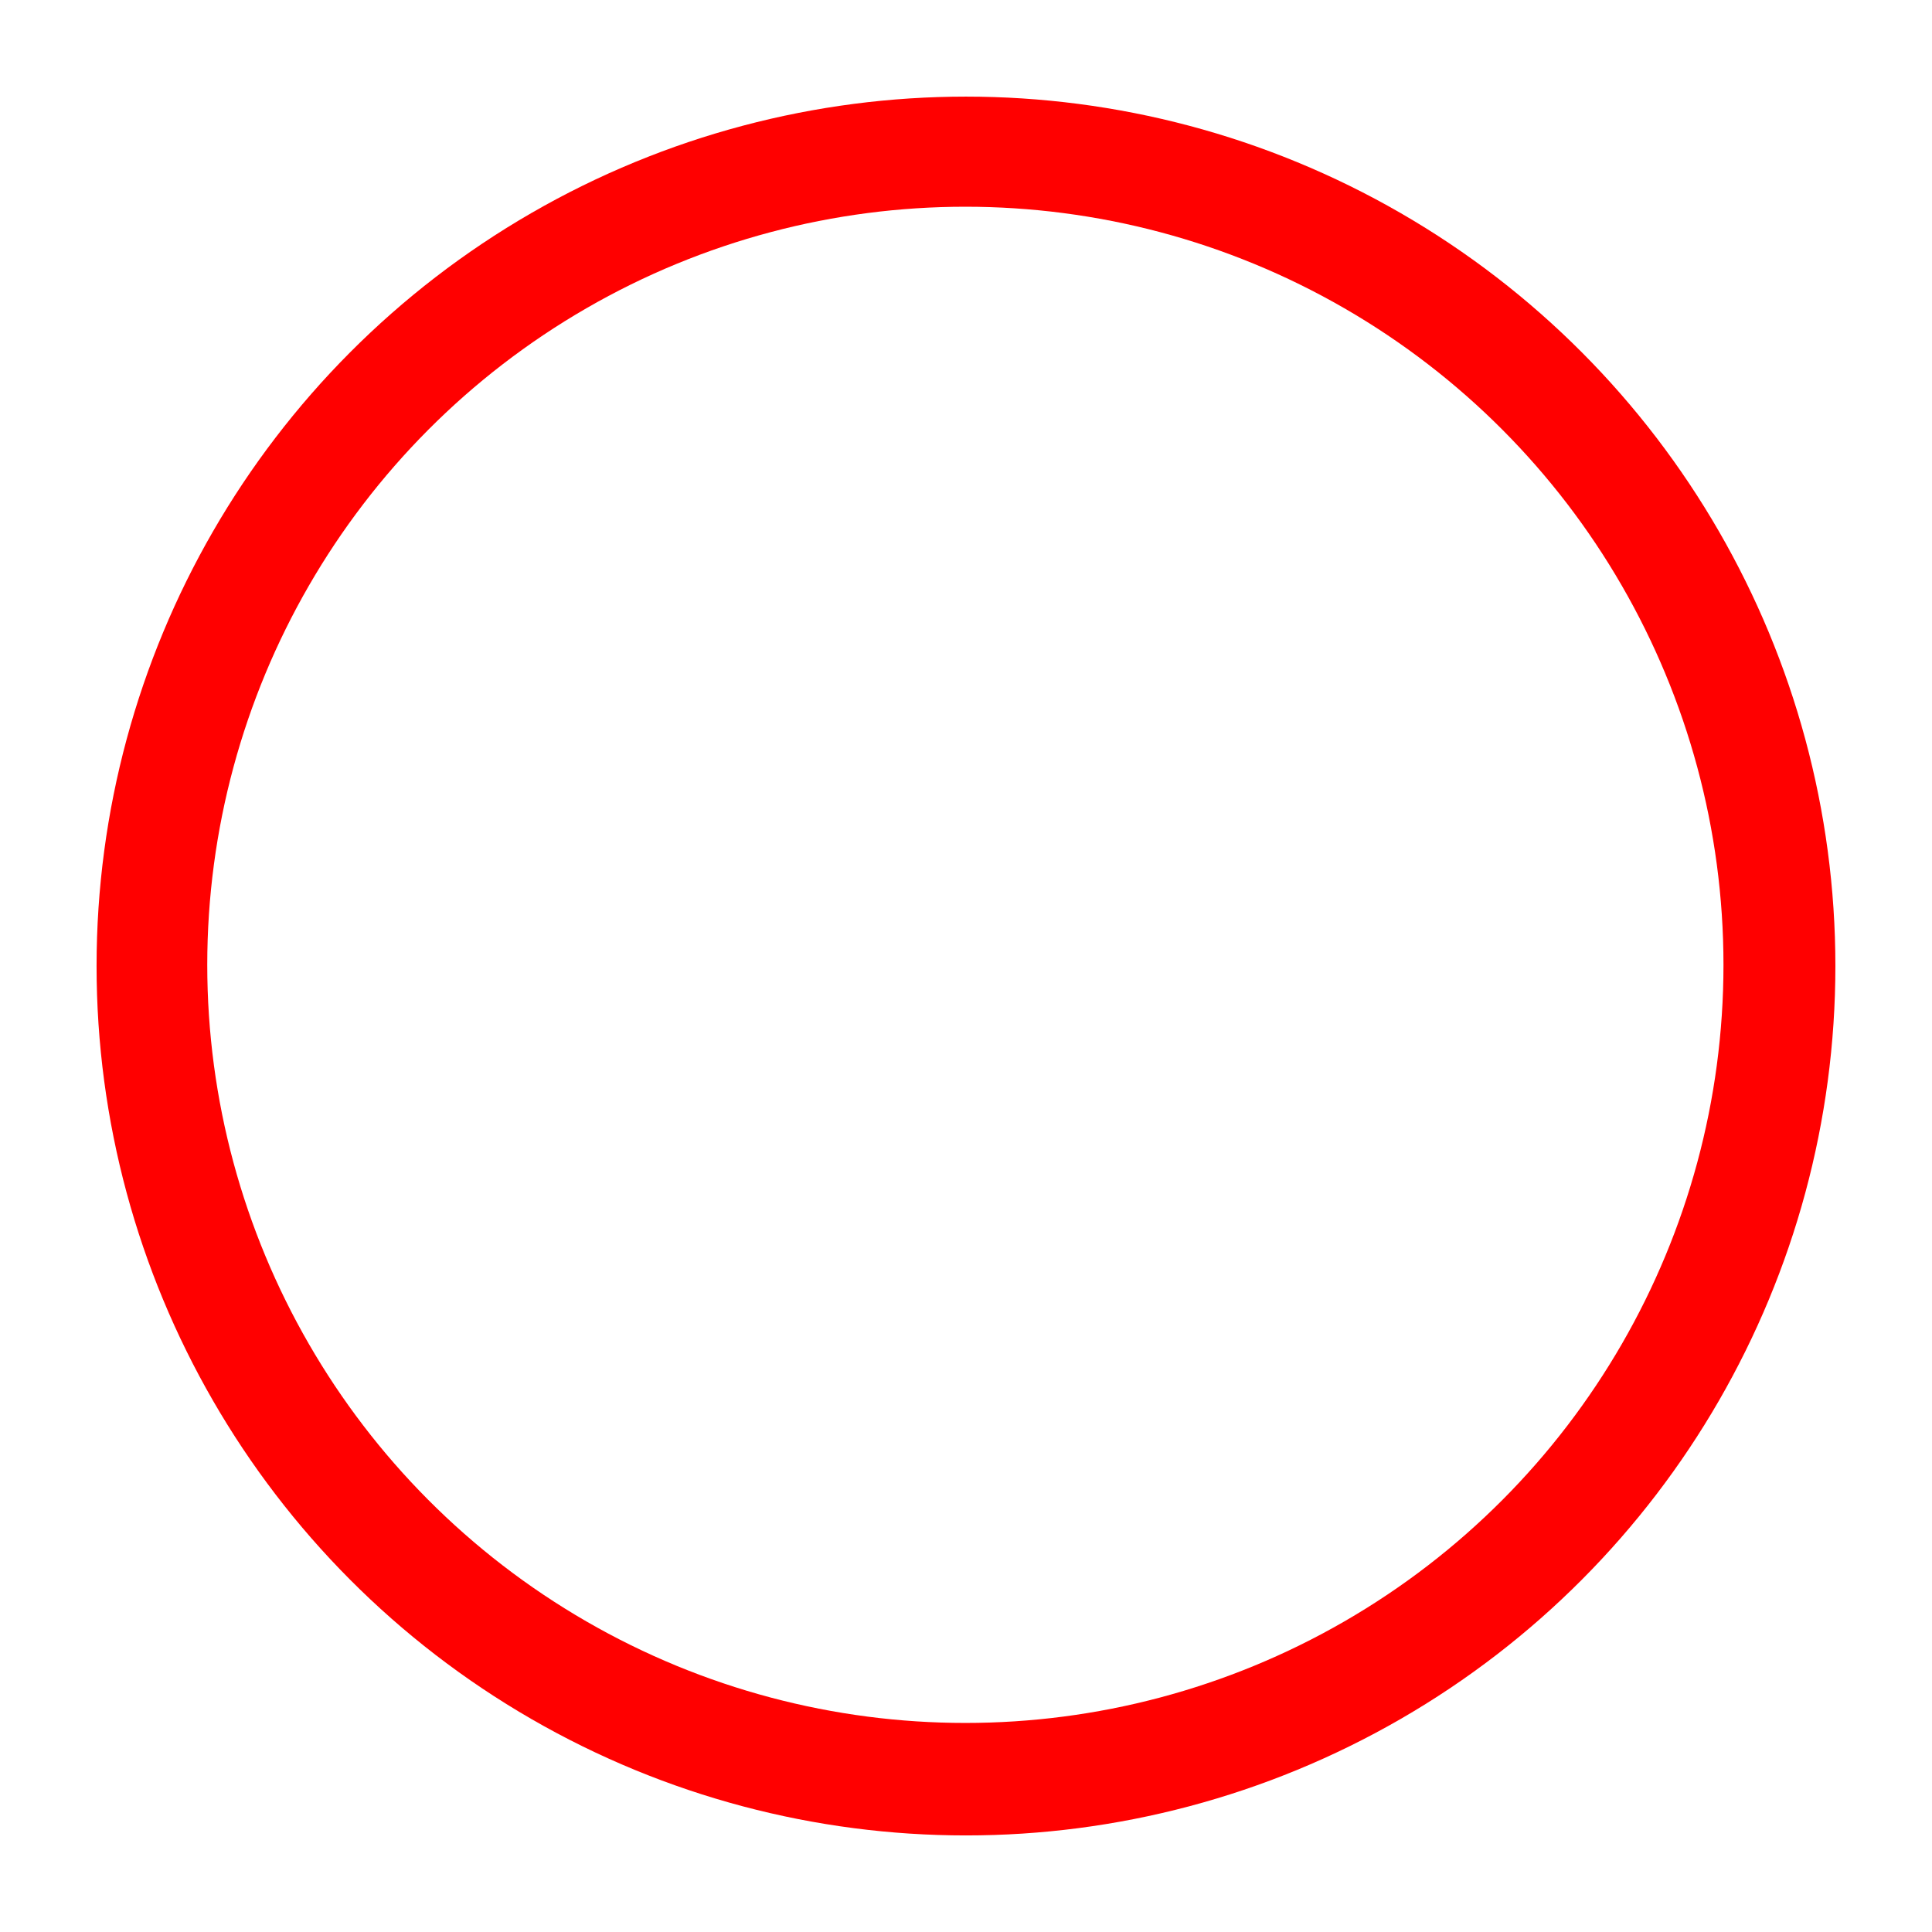 <svg xmlns="http://www.w3.org/2000/svg" xmlns:svg="http://www.w3.org/2000/svg" id="svg8" width="160" height="160" version="1.1" viewBox="0 0 42.333 42.333"><defs id="defs2"><filter style="color-interpolation-filters:sRGB" id="filter4512" width="1.019" height="1.019" x="-.01" y="-.01"><feGaussianBlur id="feGaussianBlur4514" stdDeviation=".152"/></filter><filter style="color-interpolation-filters:sRGB" id="filter4494" width="1.019" height="1.019" x="-.01" y="-.01"><feGaussianBlur id="feGaussianBlur4496" stdDeviation=".135"/></filter></defs><g id="layer1" transform="translate(-60.59,-139.308)"><circle style="opacity:1;fill:red;fill-opacity:1;fill-rule:nonzero;stroke:none;stroke-width:1.839;stroke-linecap:butt;stroke-linejoin:round;stroke-miterlimit:4;stroke-dasharray:none;stroke-dashoffset:0;stroke-opacity:1;filter:url(#filter4512)" id="path10-3" cx="81.756" cy="160.475" r="19.05"/><circle style="opacity:1;fill:#fff;fill-opacity:1;fill-rule:nonzero;stroke:none;stroke-width:1.635;stroke-linecap:butt;stroke-linejoin:round;stroke-miterlimit:4;stroke-dasharray:none;stroke-dashoffset:0;stroke-opacity:1;filter:url(#filter4494)" id="path10" cx="81.756" cy="160.475" r="16.933" transform="matrix(0.981,0,0,0.981,1.54,3.023)"/></g></svg>